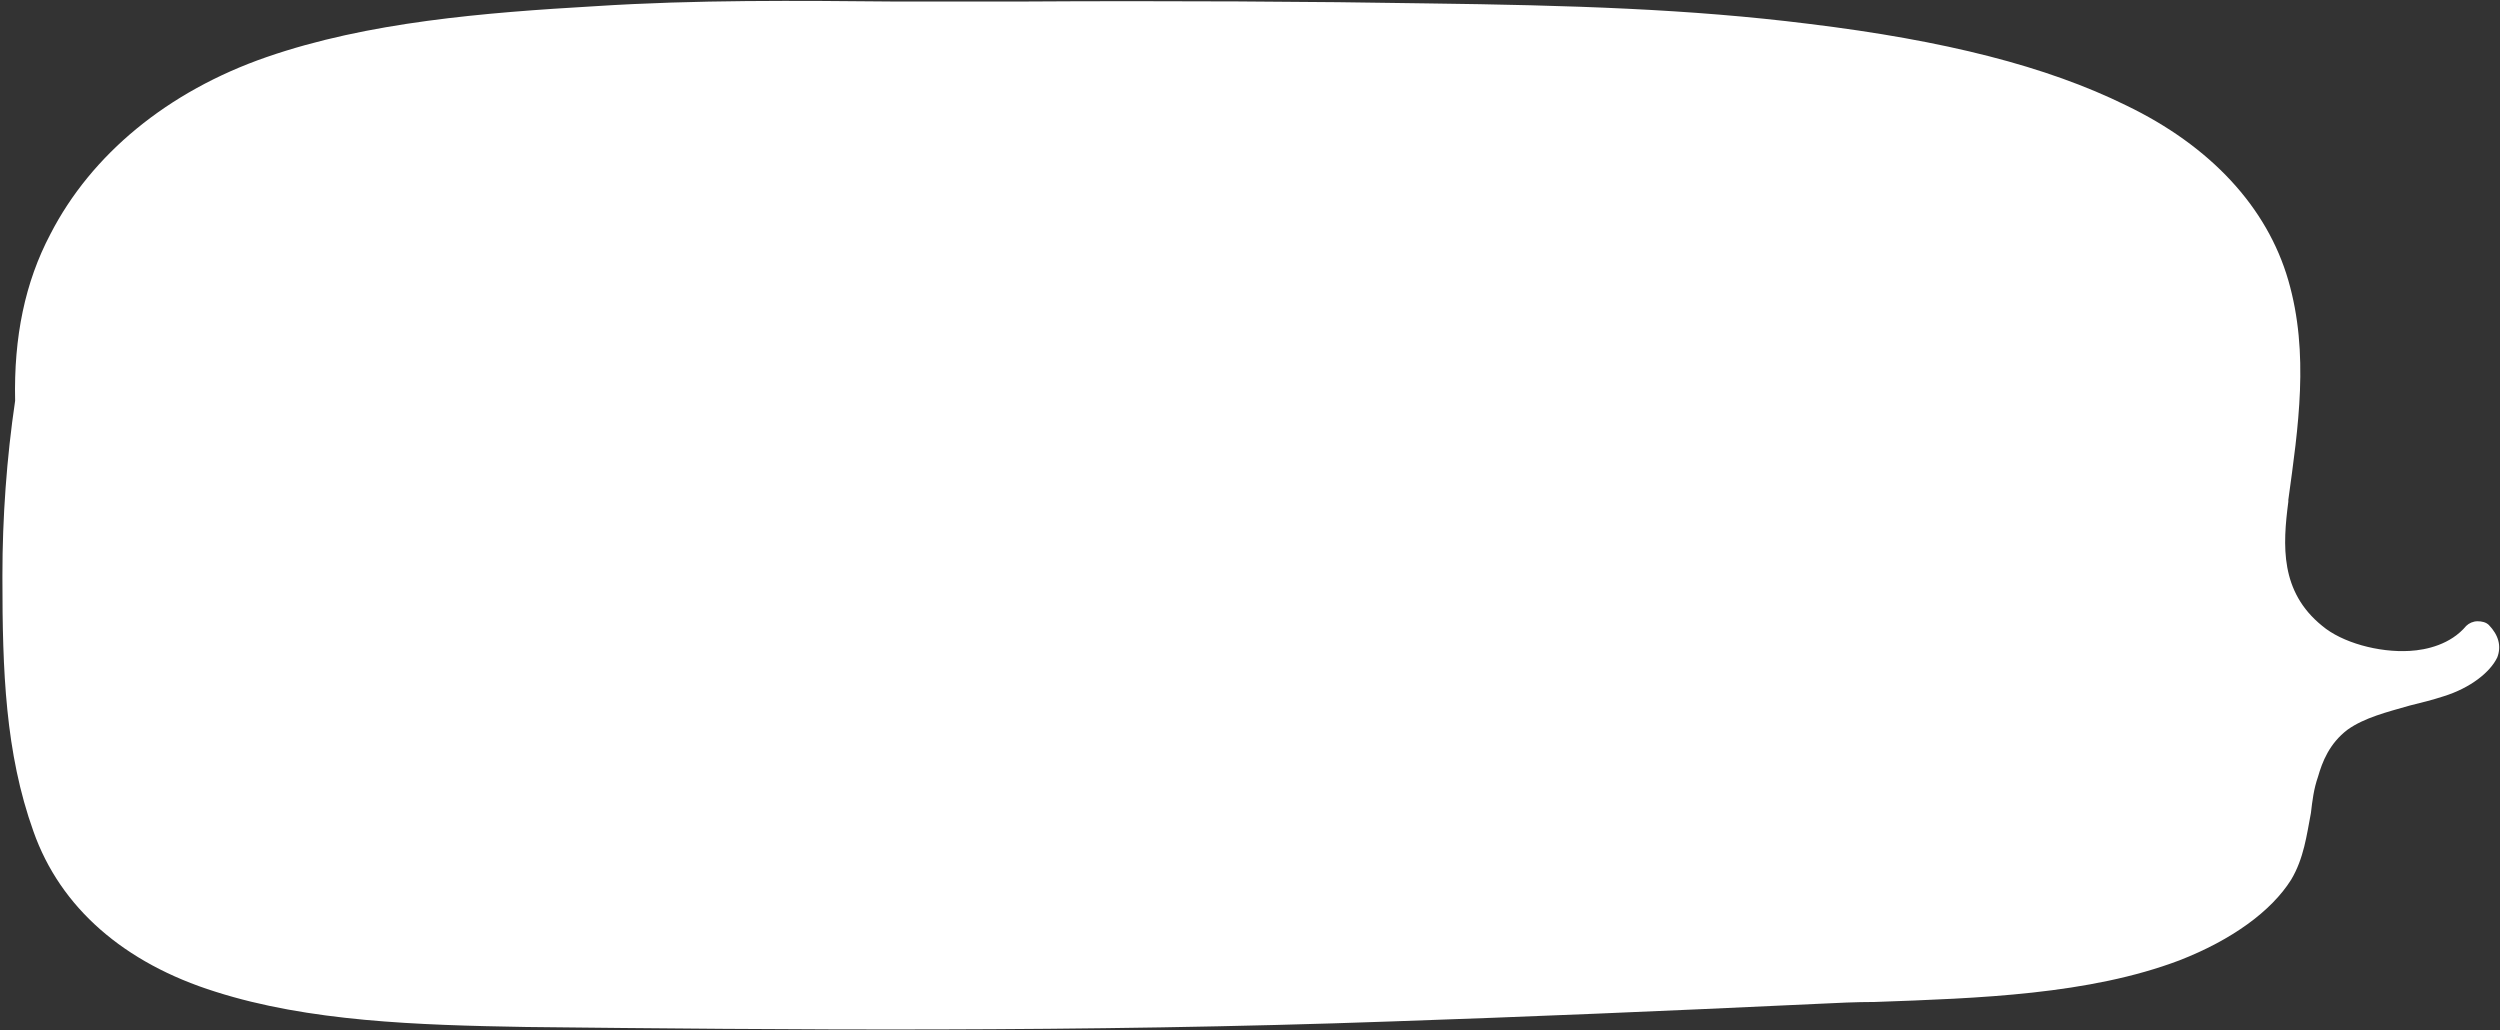 <svg width="774" height="319" viewBox="0 0 774 319" fill="none" xmlns="http://www.w3.org/2000/svg">
<rect x="0" y="0" width="774" height="319" fill="#333333" stroke="none"/>
<path d="M430.887 316.233C472.851 314.799 513.941 313.079 562.9 310.784C568.583 310.498 574.703 310.211 580.385 310.211C612.733 309.064 646.829 307.917 674.805 297.305C690.979 290.996 703.219 282.106 709.339 272.355C713.273 265.759 714.147 258.589 715.459 251.706C715.896 247.978 716.333 244.249 717.644 240.521C718.956 235.933 721.141 230.197 726.824 225.895C732.07 222.167 739.064 220.446 746.058 218.438C749.555 217.578 753.052 216.718 756.549 215.571C764.854 212.99 770.974 208.114 773.16 203.525C774.471 200.084 773.597 196.643 770.537 193.488C769.663 192.628 768.351 192.341 767.04 192.341C765.729 192.341 764.417 192.914 763.543 193.775C758.735 199.51 751.303 201.231 746.058 201.518C736.441 202.092 725.075 198.937 718.956 193.775C705.842 183.164 706.716 168.824 708.464 155.345L708.464 154.771C711.524 132.402 715.021 109.459 708.464 86.803C701.908 64.146 684.422 45.218 658.194 32.599C633.715 20.554 602.242 12.524 559.84 7.362C523.121 2.774 486.402 1.626 441.815 1.053C407.719 0.479 361.82 0.192 315.484 0.479C302.807 0.479 289.693 0.479 277.454 0.479C246.855 0.192 215.381 -0.094 184.345 1.913C149.812 3.921 113.967 6.789 82.493 17.686C51.894 28.298 28.289 47.799 15.612 72.463C7.744 87.376 4.247 104.297 4.684 124.085C2.061 141.866 0.75 160.22 0.75 178.001C0.75 178.288 0.75 178.862 0.75 179.148C0.75 207.54 1.624 233.065 10.367 257.442C18.672 280.958 38.343 298.166 66.757 307.056C95.607 316.233 128.829 317.38 162.925 317.954C241.172 318.814 334.718 319.675 430.887 316.233Z" fill="white"/>
</svg>
